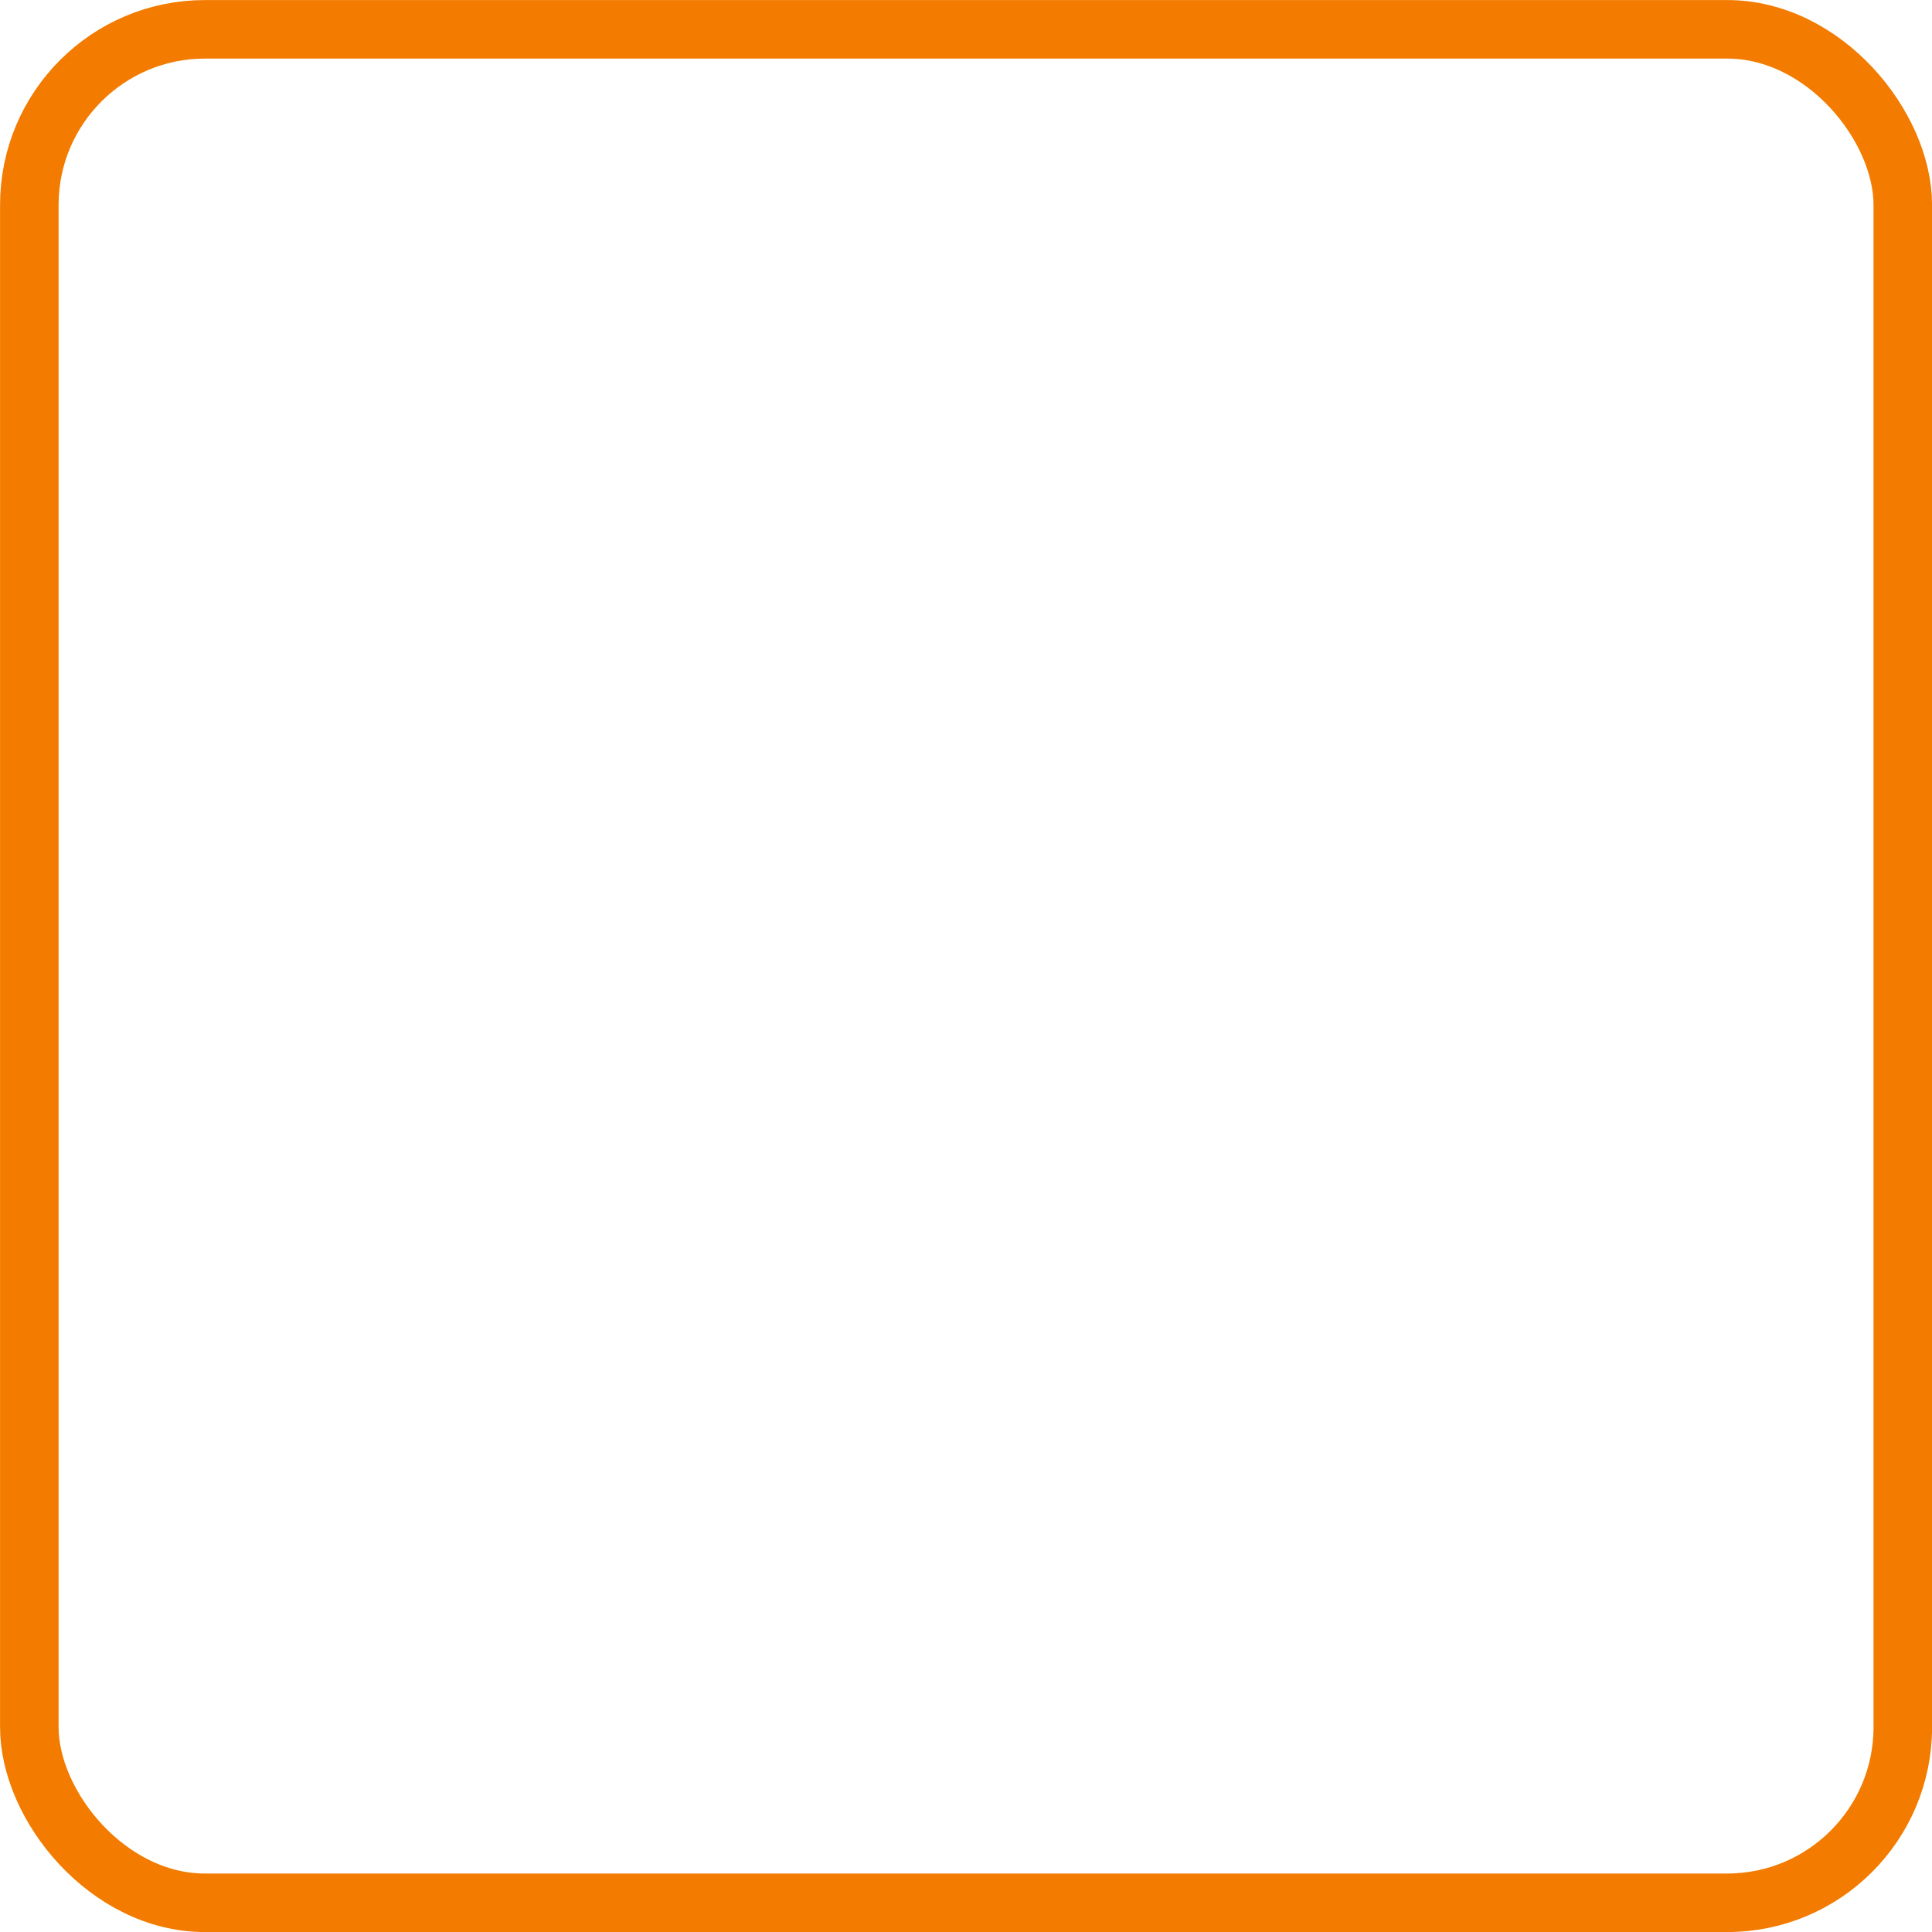 <?xml version="1.0" encoding="UTF-8" standalone="no"?>
<svg
   xmlns:dc="http://purl.org/dc/elements/1.1/"
   xmlns:cc="http://creativecommons.org/ns#"
   xmlns:rdf="http://www.w3.org/1999/02/22-rdf-syntax-ns#"
   xmlns:svg="http://www.w3.org/2000/svg"
   xmlns="http://www.w3.org/2000/svg"
   width="64"
   height="64"
   viewBox="0 0 16.933 16.933"
   version="1.1"
   id="svg8">
  <defs
     id="defs2" />
  <rect
     ry="1.539"
     y="0.257"
     x="0.257"
     height="16.42"
     width="16.42"
     id="rect7213"
     style="fill:none;fill-opacity:0.996;stroke:#f27b00;stroke-width:0.513;stroke-opacity:1" />
</svg>

